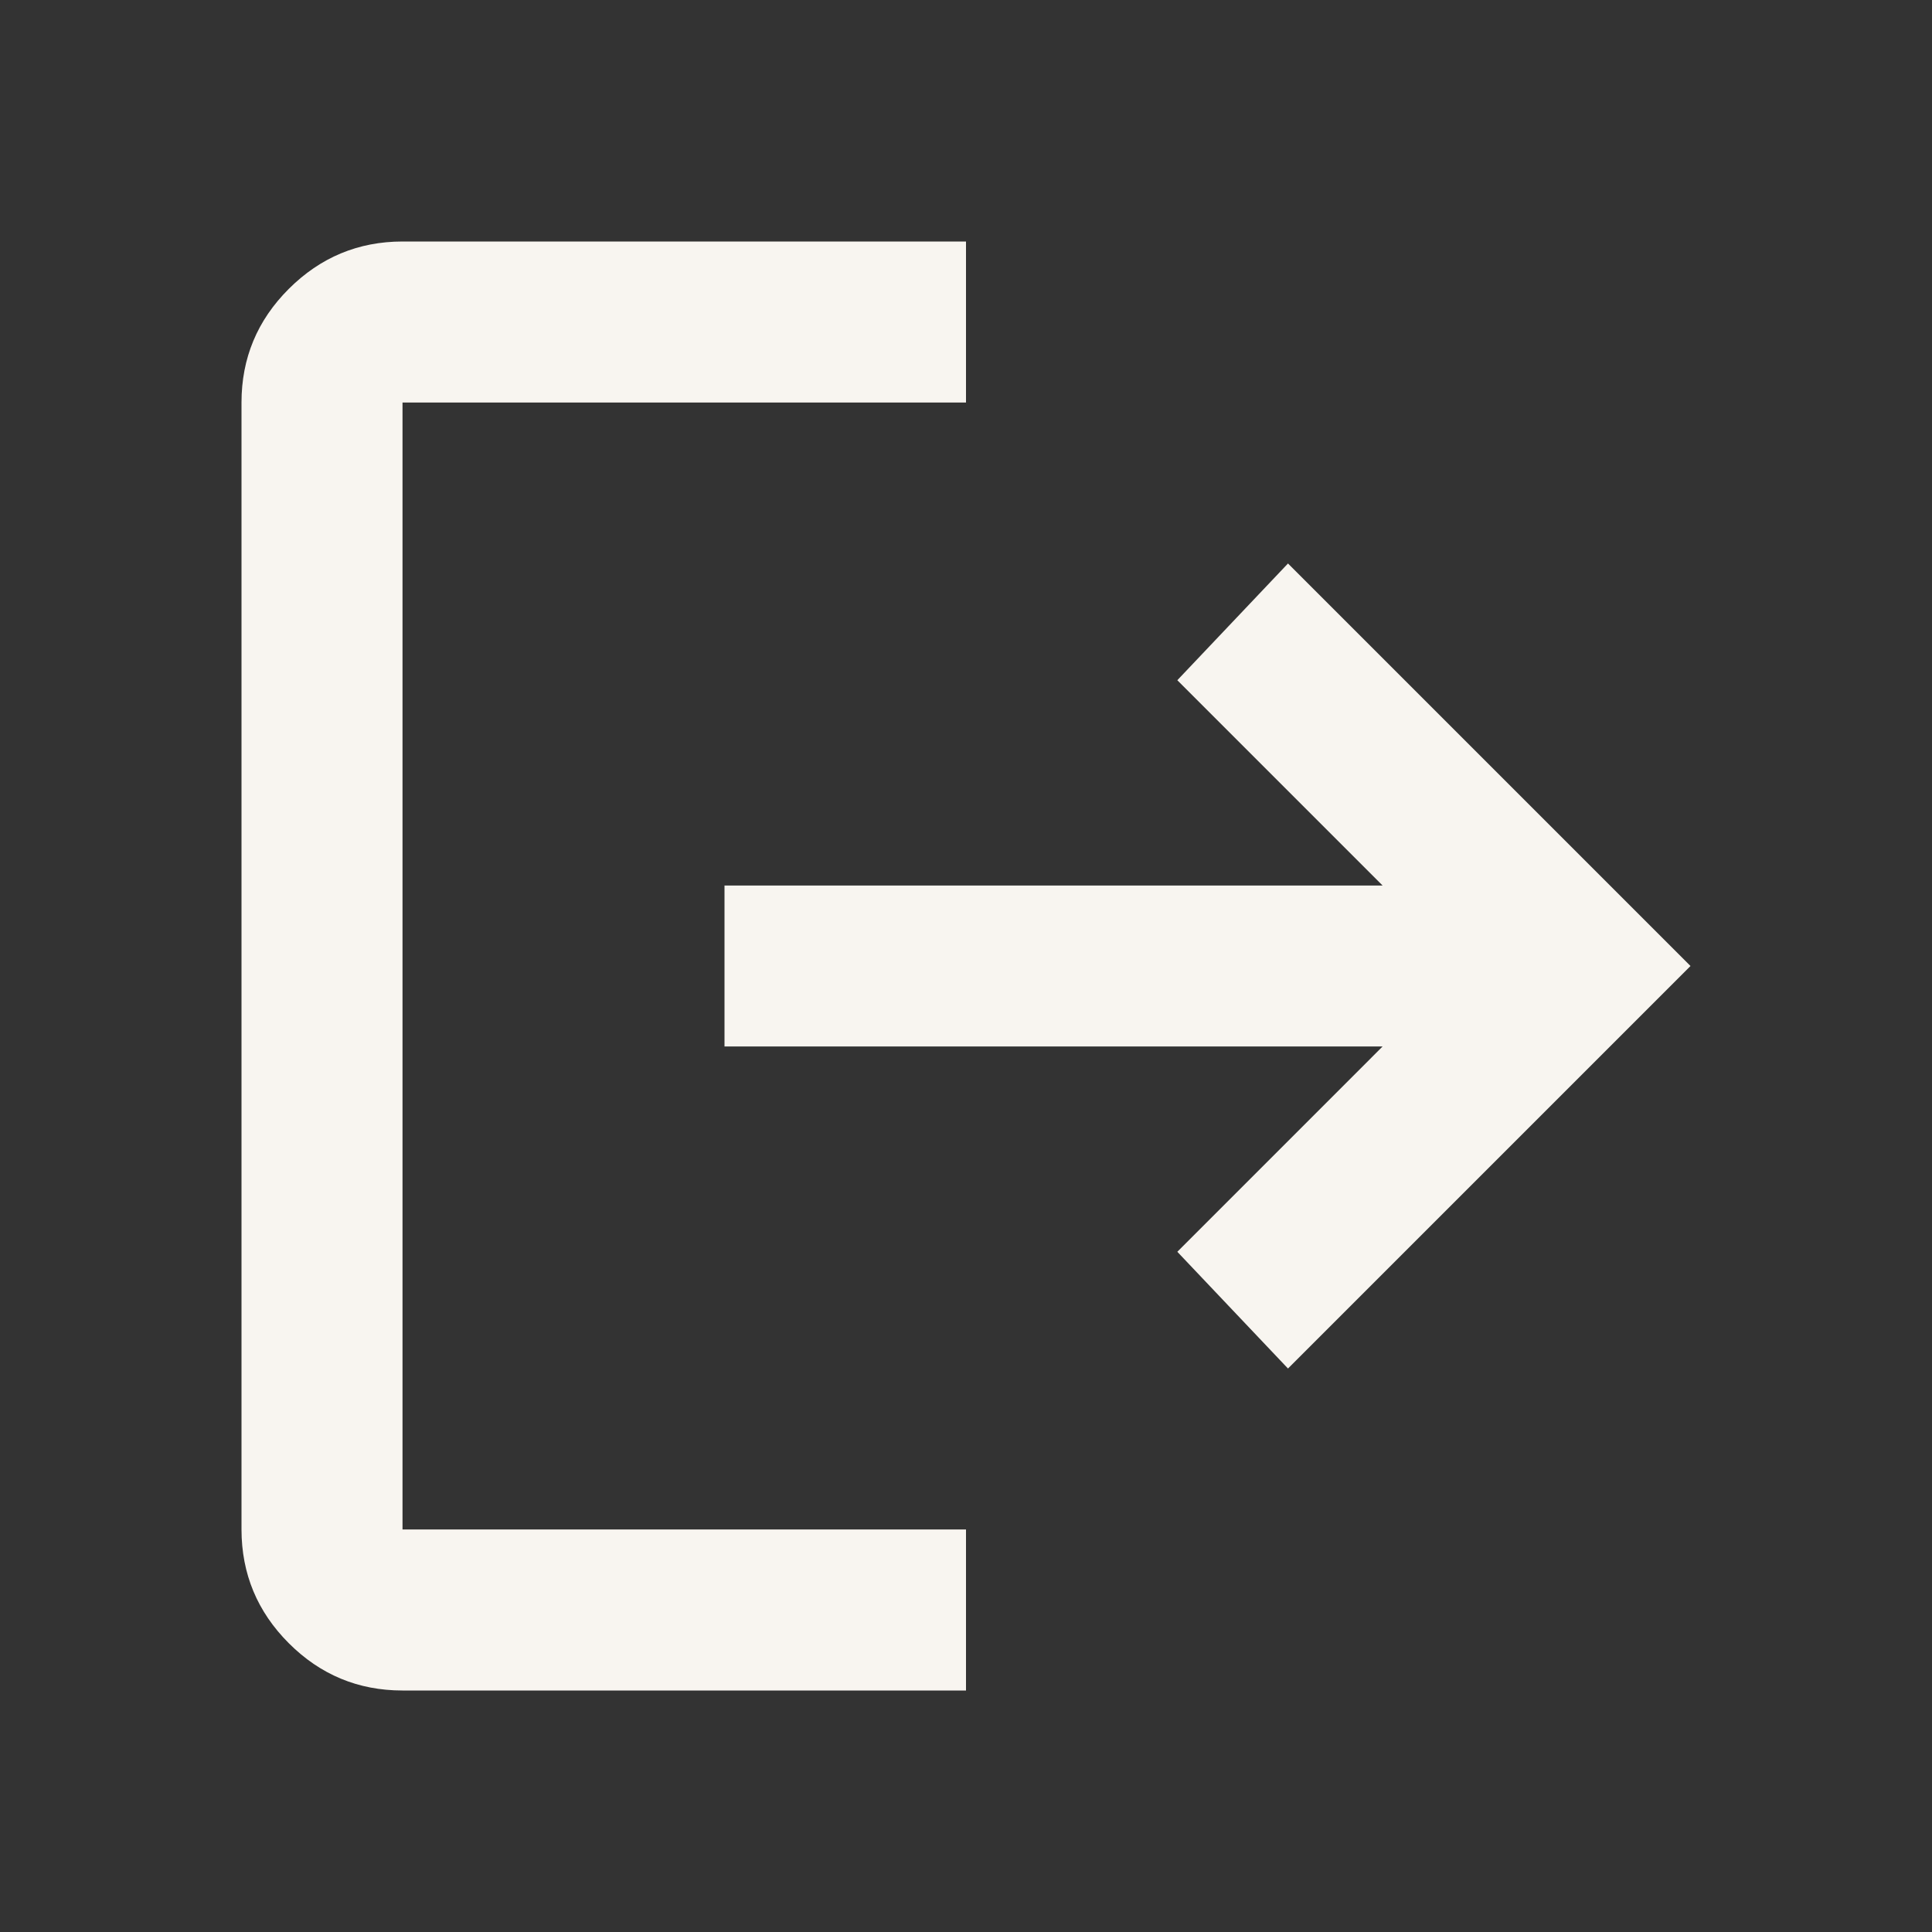 <svg width="50" height="50" viewBox="0 0 50 50" fill="none" xmlns="http://www.w3.org/2000/svg">
<rect x="0" y="0" width="50" height="50" fill="#333333" stroke="none"/>
<path d="M10.417 43.75C9.271 43.75 8.29 43.342 7.475 42.527C6.66 41.712 6.251 40.731 6.25 39.583V10.417C6.25 9.271 6.658 8.29 7.475 7.475C8.292 6.66 9.272 6.251 10.417 6.25H25V10.417H10.417V39.583H25V43.75H10.417ZM33.333 35.417L30.469 32.396L35.781 27.083H18.75V22.917H35.781L30.469 17.604L33.333 14.583L43.75 25L33.333 35.417Z" fill="#F8F5F0"/>
</svg>
